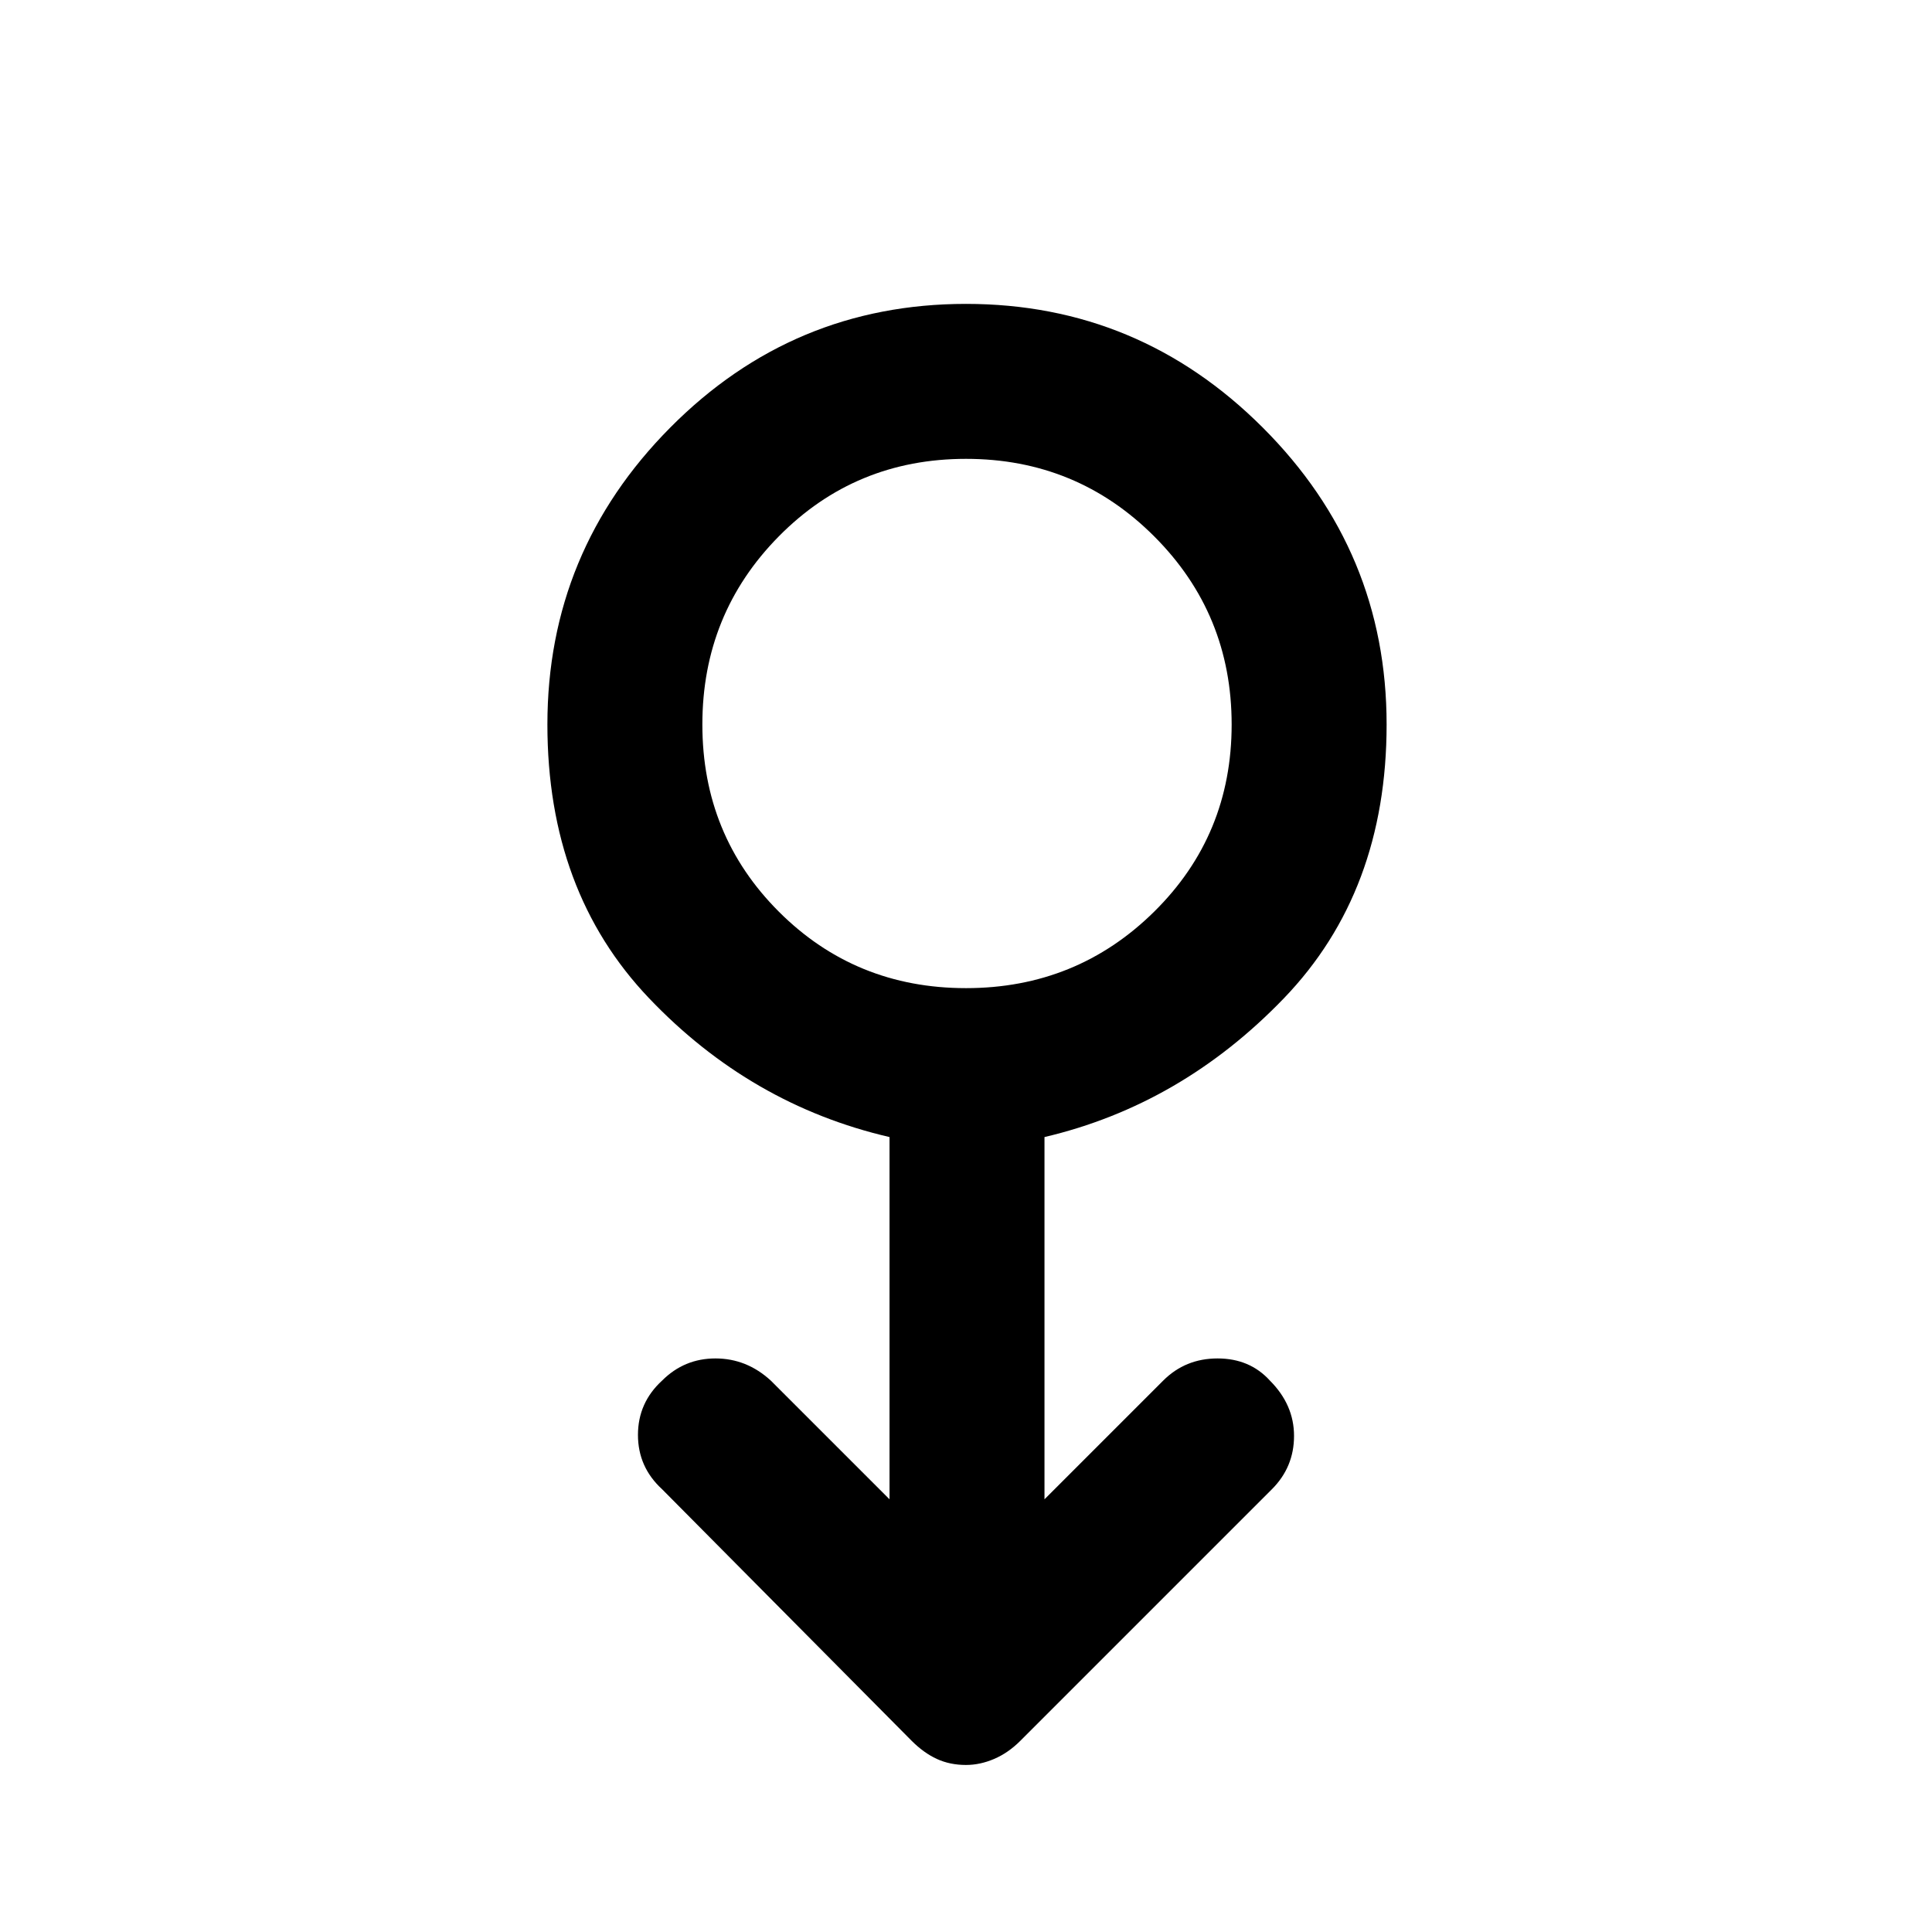 <svg xmlns="http://www.w3.org/2000/svg" height="48" width="48"><path d="M24 43.85q-.4 0-.725-.15-.325-.15-.625-.45L16.45 37q-.6-.55-.6-1.35t.6-1.35q.55-.55 1.325-.55.775 0 1.375.55l2.95 2.95v-9q-3.45-.8-5.975-3.45Q13.6 22.15 13.6 18q0-4.3 3.05-7.375T24 7.55q4.3 0 7.375 3.075T34.45 18q0 4.15-2.55 6.8-2.55 2.65-5.95 3.45v9l2.95-2.95q.55-.55 1.35-.55t1.3.55q.6.6.6 1.375T31.6 37l-6.25 6.25q-.3.3-.65.45-.35.15-.7.15Zm0-19.3q2.75 0 4.675-1.9Q30.6 20.75 30.6 18q0-2.75-1.925-4.675Q26.75 11.4 24 11.4t-4.65 1.925q-1.9 1.925-1.9 4.675t1.9 4.65q1.9 1.9 4.65 1.9ZM24 18Z"/></svg>
